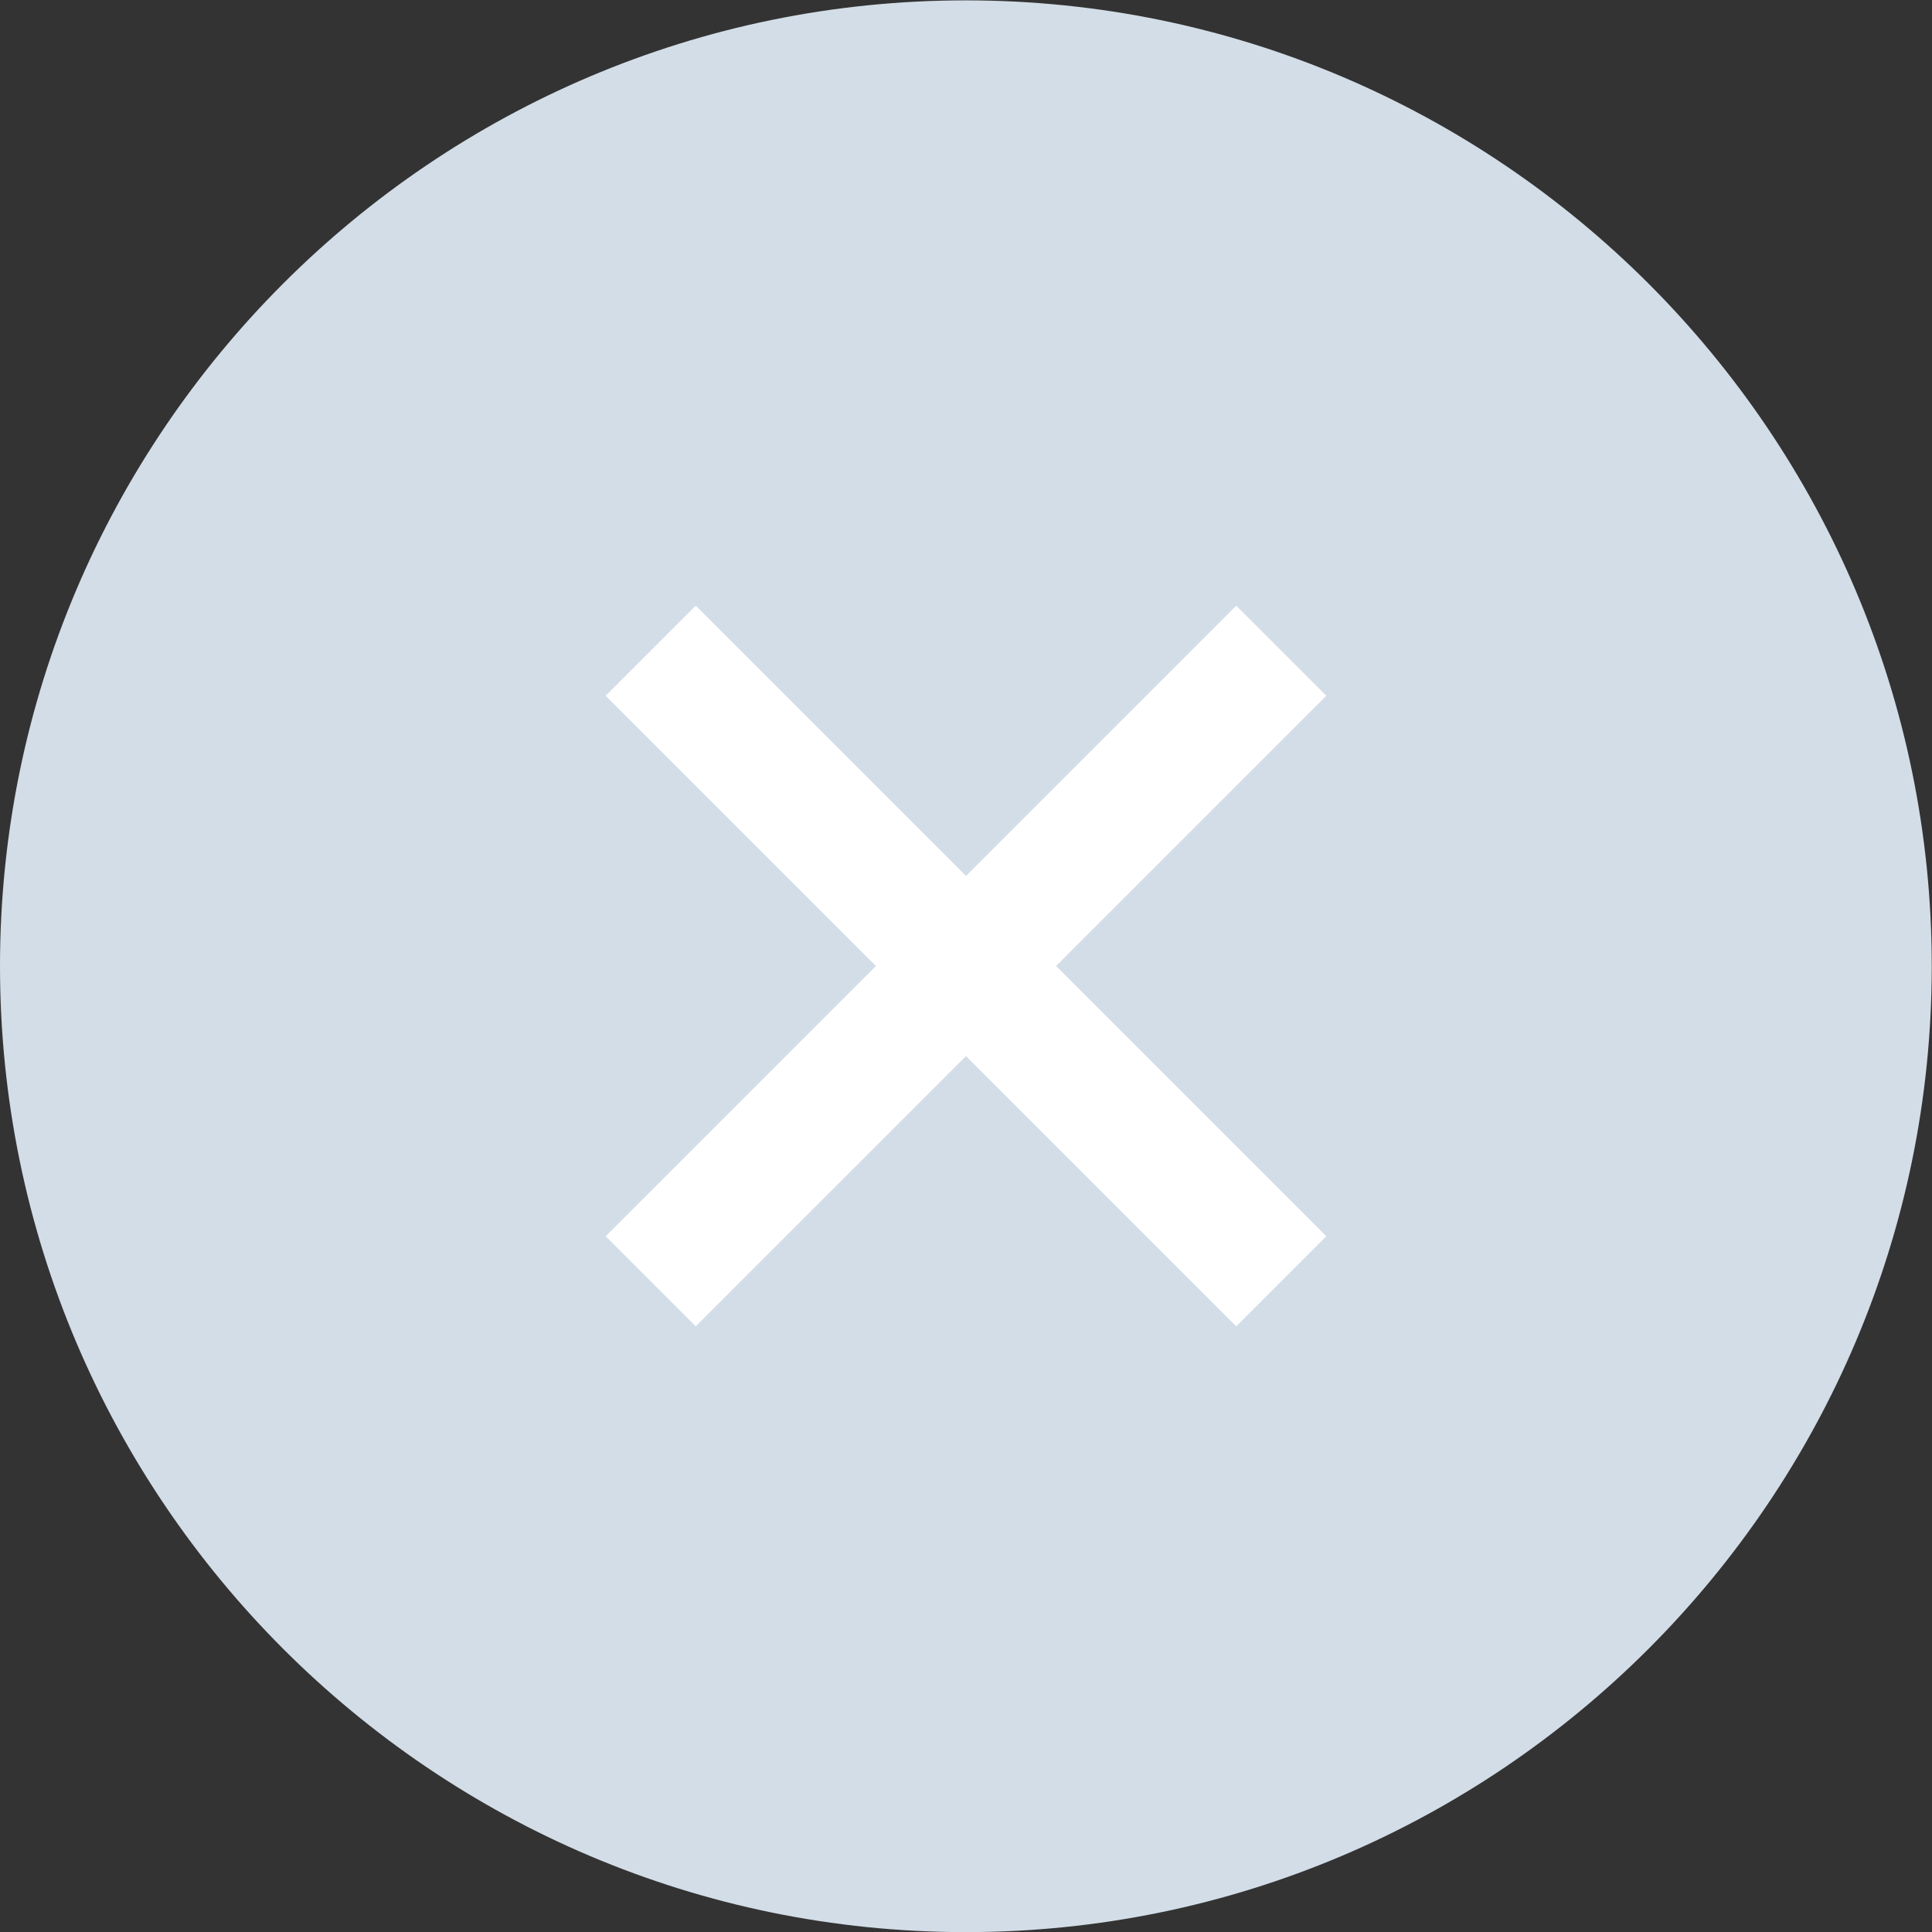 <svg version="1.1" xmlns="http://www.w3.org/2000/svg" xmlns:xlink="http://www.w3.org/1999/xlink" width="16" height="16" viewBox="0 0 16 16">
<rect x="0" y="0" width="16" height="16" fill="#333333" stroke="none"/>
<g id="tracker-status-n">
<path id="Shape-154" d="M7.998,0.003 C3.588,0.003 -0.000,3.591 -0.000,8.001 C-0.000,12.412 3.588,16.001 7.998,16.001 C12.409,16.001 15.998,12.412 15.998,8.001 C15.998,3.591 12.409,0.003 7.998,0.003 z" fill="#D2DDE7" />
<path id="Rectangle-3" d="M10.984,10.238 L10.238,10.984 L8.000,8.746 L5.762,10.984 L5.016,10.238 L7.254,8.000 L5.016,5.762 L5.762,5.016 L8.000,7.254 L10.238,5.016 L10.984,5.762 L8.746,8.000 L10.984,10.238 z" fill="#FFFFFF" />
</g>
</svg>
